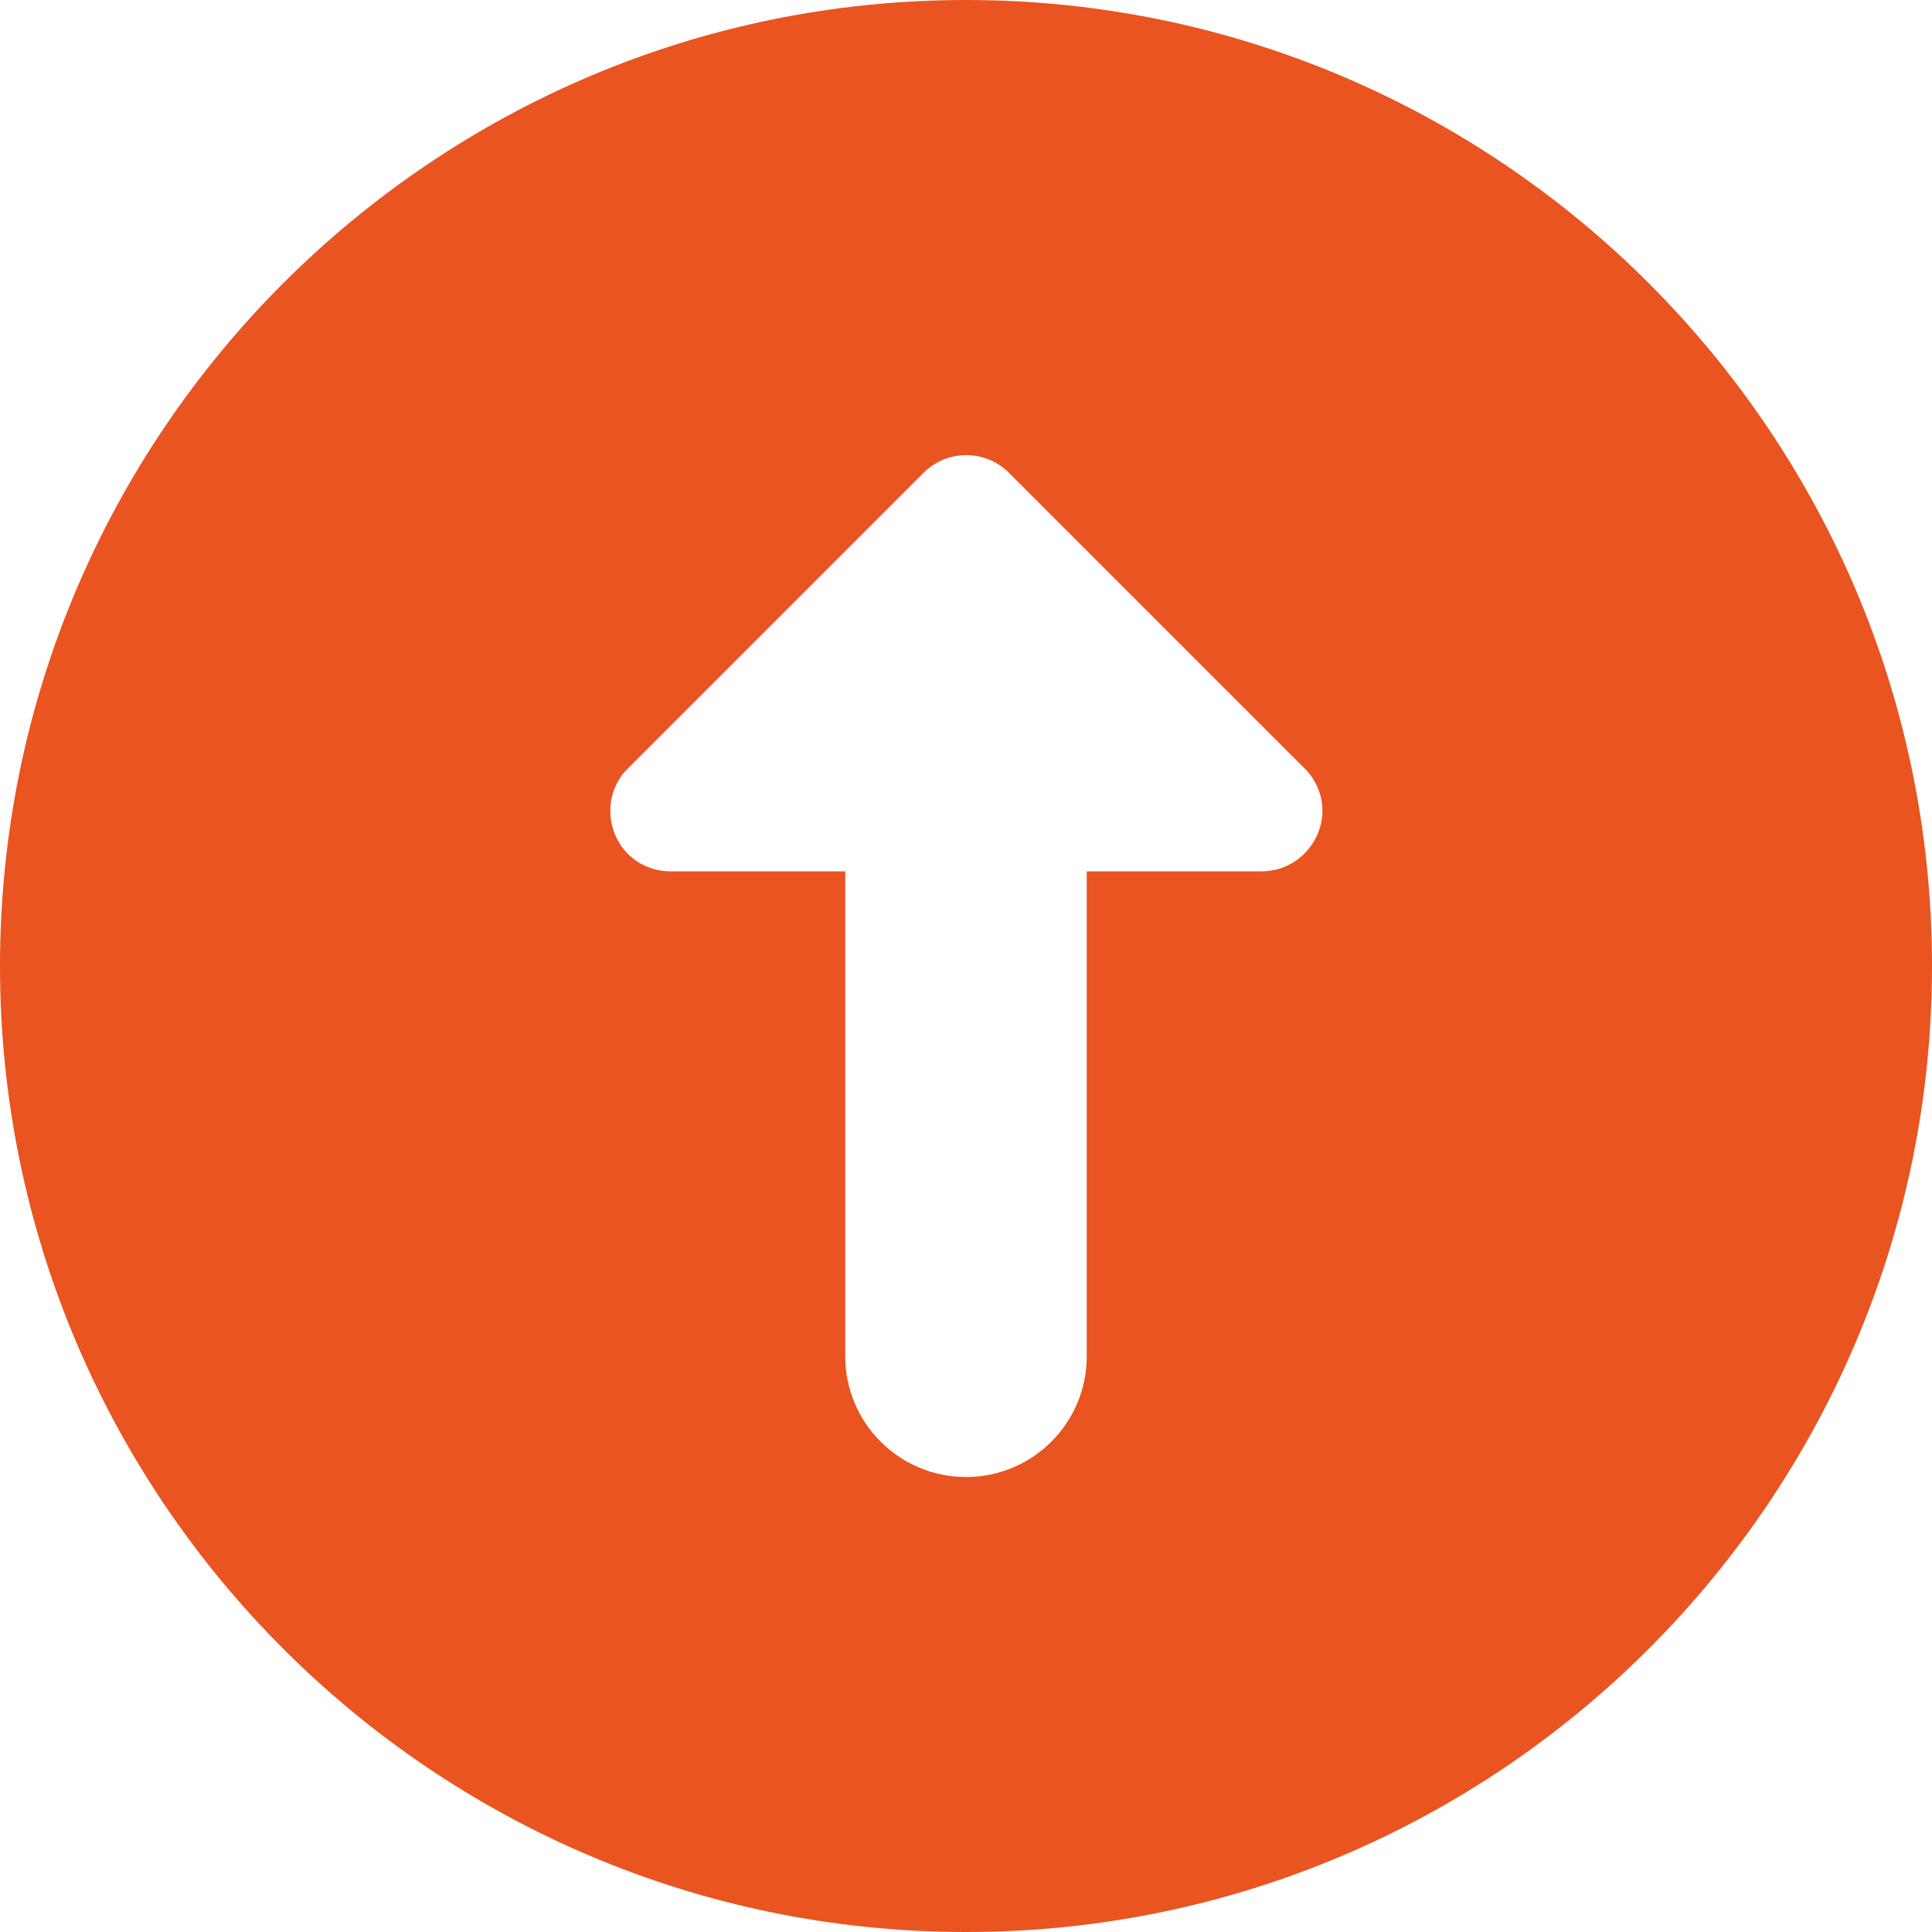 <svg xmlns="http://www.w3.org/2000/svg" xmlns:xlink="http://www.w3.org/1999/xlink" id="Layer_1" x="0px" y="0px" width="400px" height="400px" viewBox="0 0 400 400" style="enable-background:new 0 0 400 400;" xml:space="preserve"> <style type="text/css"> .st0{fill:#E95420;} </style> <g> <path class="st0" d="M200,0C89.7,0,0,89.7,0,200c0,110.3,89.7,200,200,200c110.3,0,200-89.7,200-200C400,89.7,310.3,0,200,0L200,0z M261.2,180.4H225v100.4c0,13.8-11.2,25-25,25c-13.8,0-25-11.2-25-25V180.4h-36.2c-5.1,0-9.6-3-11.5-7.7 c-1.9-4.7-0.9-10.1,2.7-13.6l61.2-61.2c4.9-4.9,12.8-4.9,17.7,0l60.6,60.6c2.6,2.3,4.3,5.7,4.3,9.4 C273.7,174.8,268.1,180.4,261.2,180.4L261.2,180.4z"></path> </g> </svg>